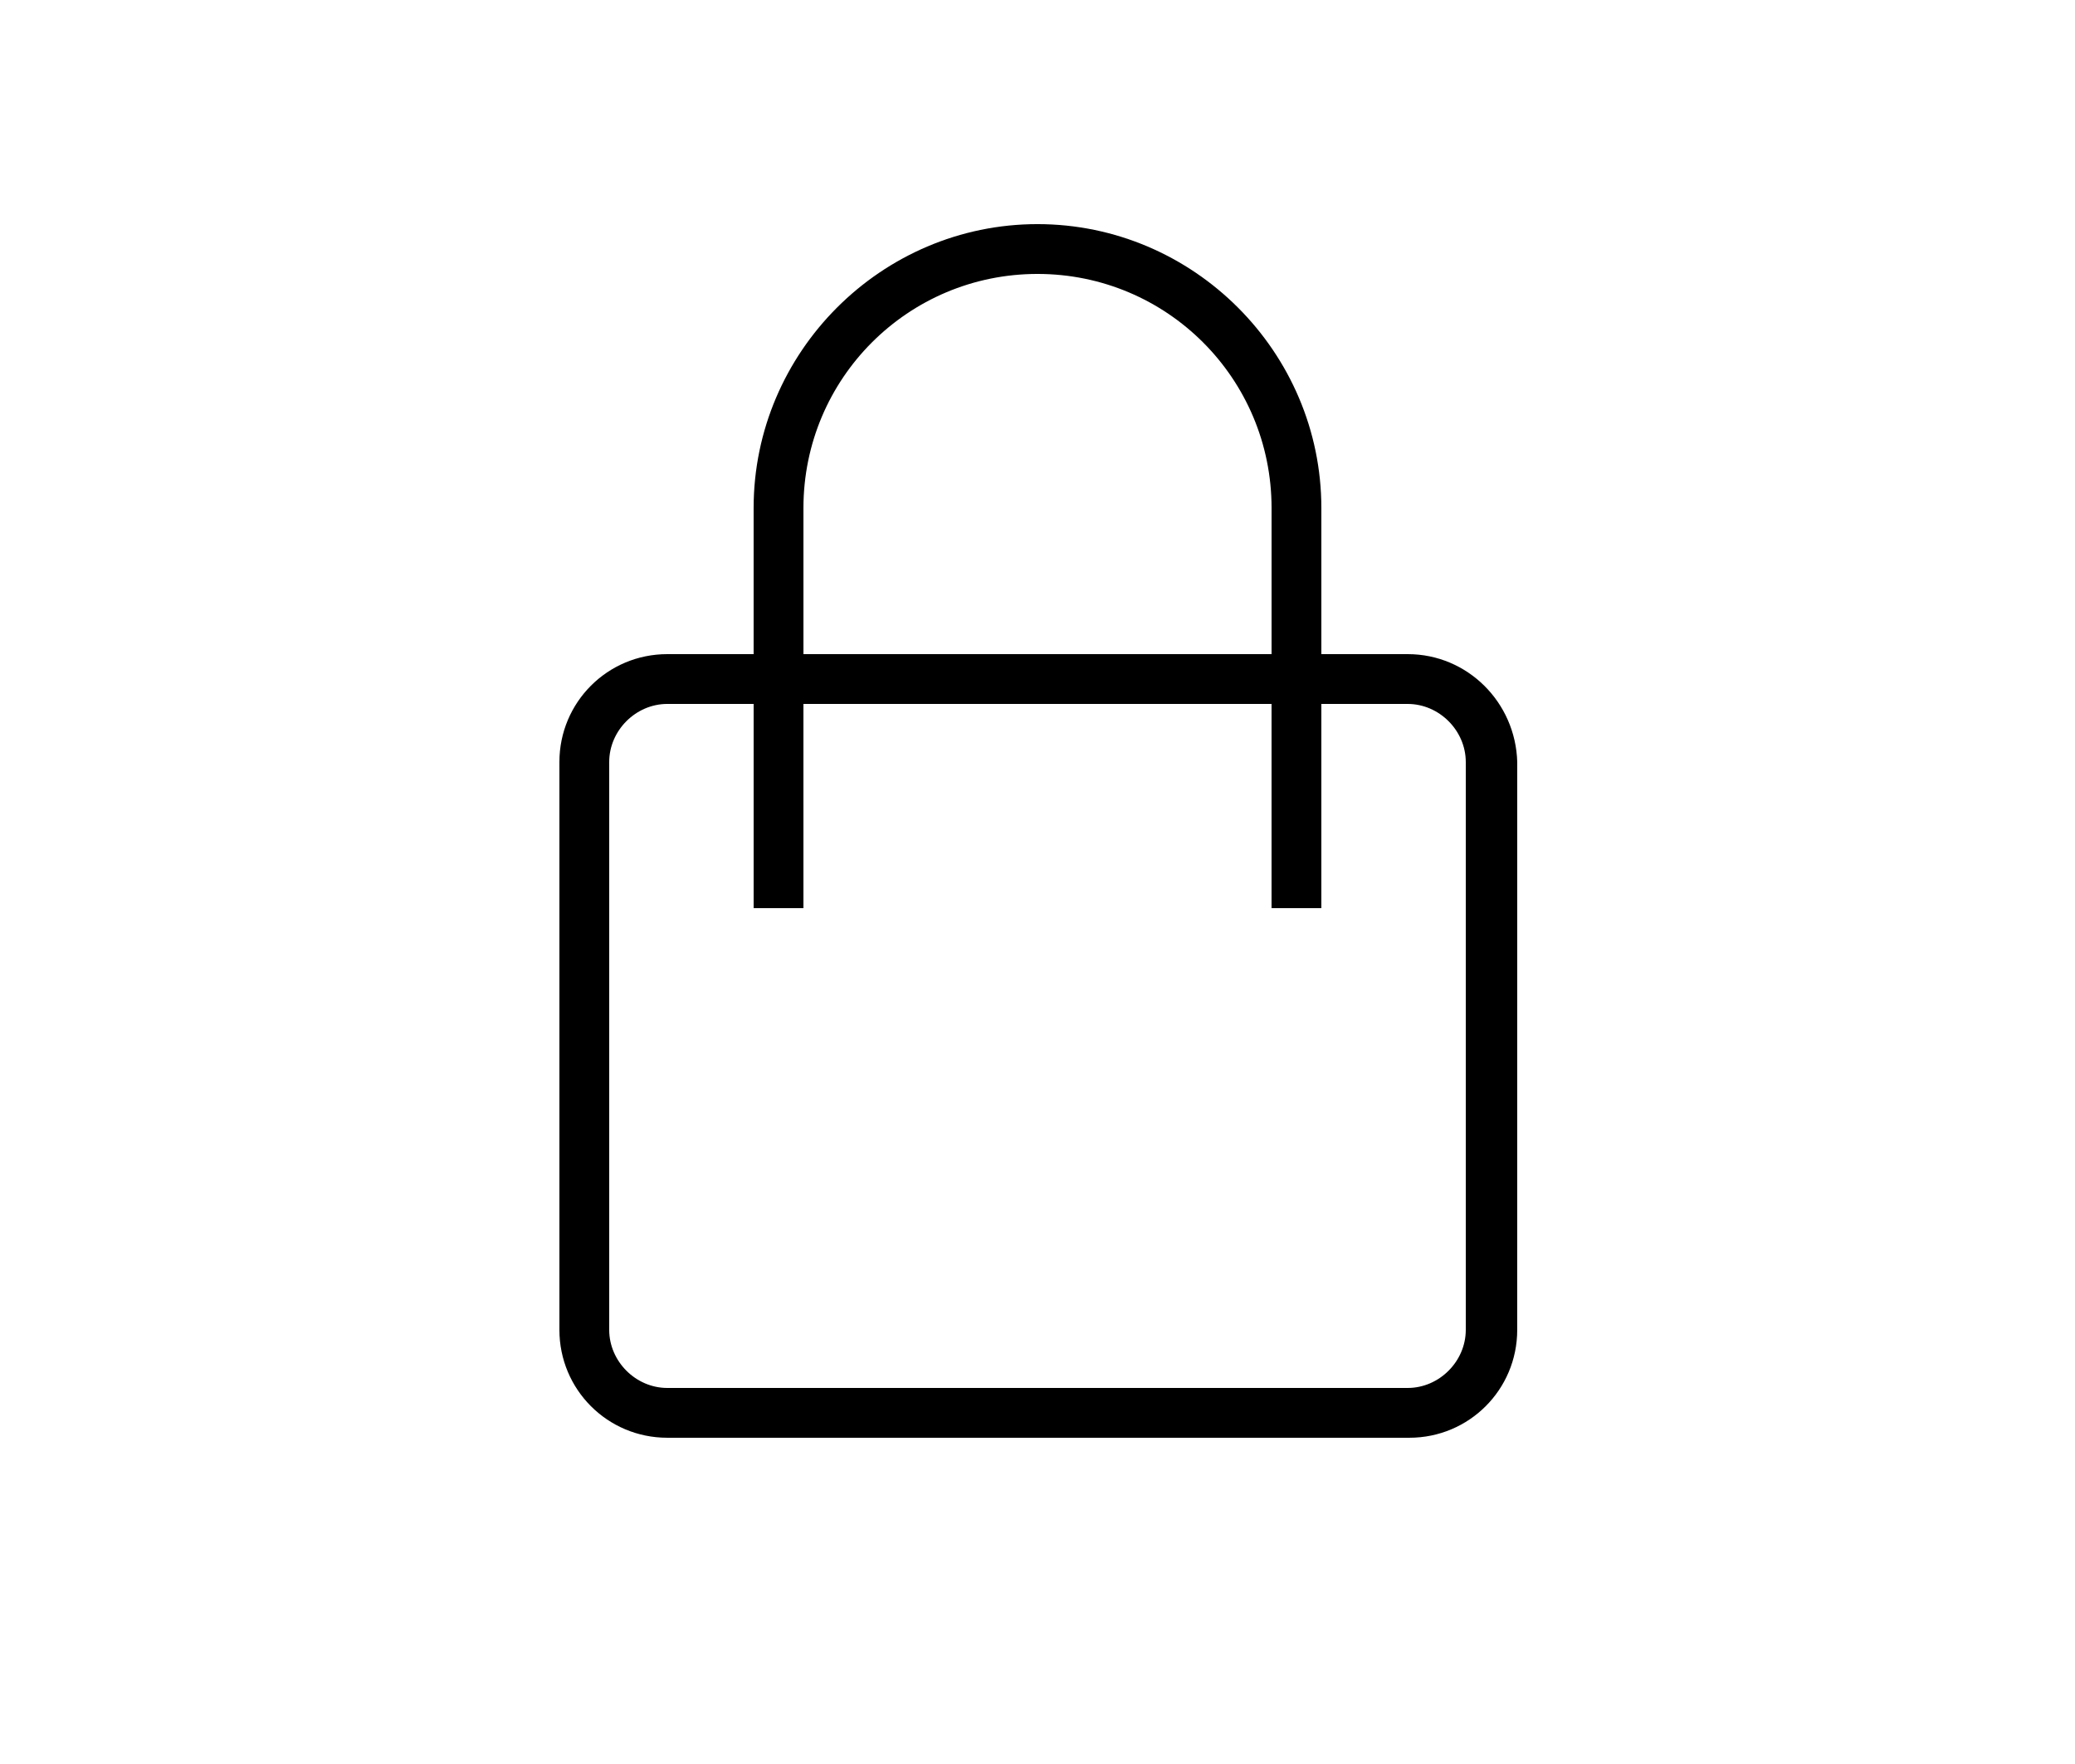 <?xml version="1.0" encoding="UTF-8" standalone="no"?>
<!DOCTYPE svg PUBLIC "-//W3C//DTD SVG 1.1//EN" "http://www.w3.org/Graphics/SVG/1.1/DTD/svg11.dtd">
<svg width="100%" height="100%" viewBox="0 0 700 595" version="1.1" xmlns="http://www.w3.org/2000/svg" xmlns:xlink="http://www.w3.org/1999/xlink" xml:space="preserve" xmlns:serif="http://www.serif.com/" style="fill-rule:evenodd;clip-rule:evenodd;stroke-linejoin:round;stroke-miterlimit:2;">
    <g>
        <path d="M474.88,220.64L445.759,220.64L445.759,171.359C445.759,118.718 402.638,75.597 349.997,75.597C297.356,75.597 254.235,118.718 254.235,171.359L254.235,220.64L225.114,220.64C204.954,220.64 188.716,236.878 188.716,257.038L188.716,448.558C188.716,468.718 204.954,484.956 225.114,484.956L475.434,484.956C495.594,484.956 511.832,468.718 511.832,448.558L511.84,257.038C511.281,236.878 495.039,220.64 474.879,220.64L474.88,220.64ZM271.04,171.359C271.04,127.679 306.321,92.398 350.001,92.398C393.681,92.398 428.962,127.679 428.962,171.359L428.962,220.64L271.042,220.64L271.04,171.359ZM494.48,448.559C494.48,459.2 485.519,468.161 474.878,468.161L225.118,468.161C214.477,468.161 205.516,459.2 205.516,448.559L205.516,257.039C205.516,246.398 214.477,237.437 225.118,237.437L254.239,237.437L254.239,306.316L271.04,306.316L271.036,237.441L428.956,237.441L428.956,306.32L445.757,306.32L445.757,237.441L474.878,237.441C485.519,237.441 494.48,246.402 494.48,257.043L494.48,448.559Z" style="fill-rule:nonzero;"/>
        <g id="i">
        </g>
        <g id="d">
        </g>
        <g id="a">
        </g>
        <g id="g">
        </g>
        <g id="c">
        </g>
        <g id="a1" serif:id="a">
        </g>
        <g id="l">
        </g>
        <g id="k">
        </g>
        <g id="j">
        </g>
        <g id="i1" serif:id="i">
        </g>
        <g id="f">
        </g>
        <g id="h">
        </g>
        <g id="b">
        </g>
        <g id="b1" serif:id="b">
        </g>
        <g id="g1" serif:id="g">
        </g>
        <g id="u">
        </g>
        <g id="h1" serif:id="h">
        </g>
        <g id="b2" serif:id="b">
        </g>
        <g id="t">
        </g>
        <g id="s">
        </g>
        <g id="d1" serif:id="d">
        </g>
        <g id="e">
        </g>
        <g id="r">
        </g>
        <g id="c1" serif:id="c">
        </g>
        <g id="f1" serif:id="f">
        </g>
        <g id="a2" serif:id="a">
        </g>
        <g id="q">
        </g>
        <g id="e1" serif:id="e">
        </g>
        <g id="p">
        </g>
        <g id="b3" serif:id="b">
        </g>
        <g id="o">
        </g>
        <g id="d2" serif:id="d">
        </g>
        <g id="e2" serif:id="e">
        </g>
        <g id="n">
        </g>
        <g id="a3" serif:id="a">
        </g>
        <g id="m">
        </g>
        <g id="c2" serif:id="c">
        </g>
    </g>
</svg>
